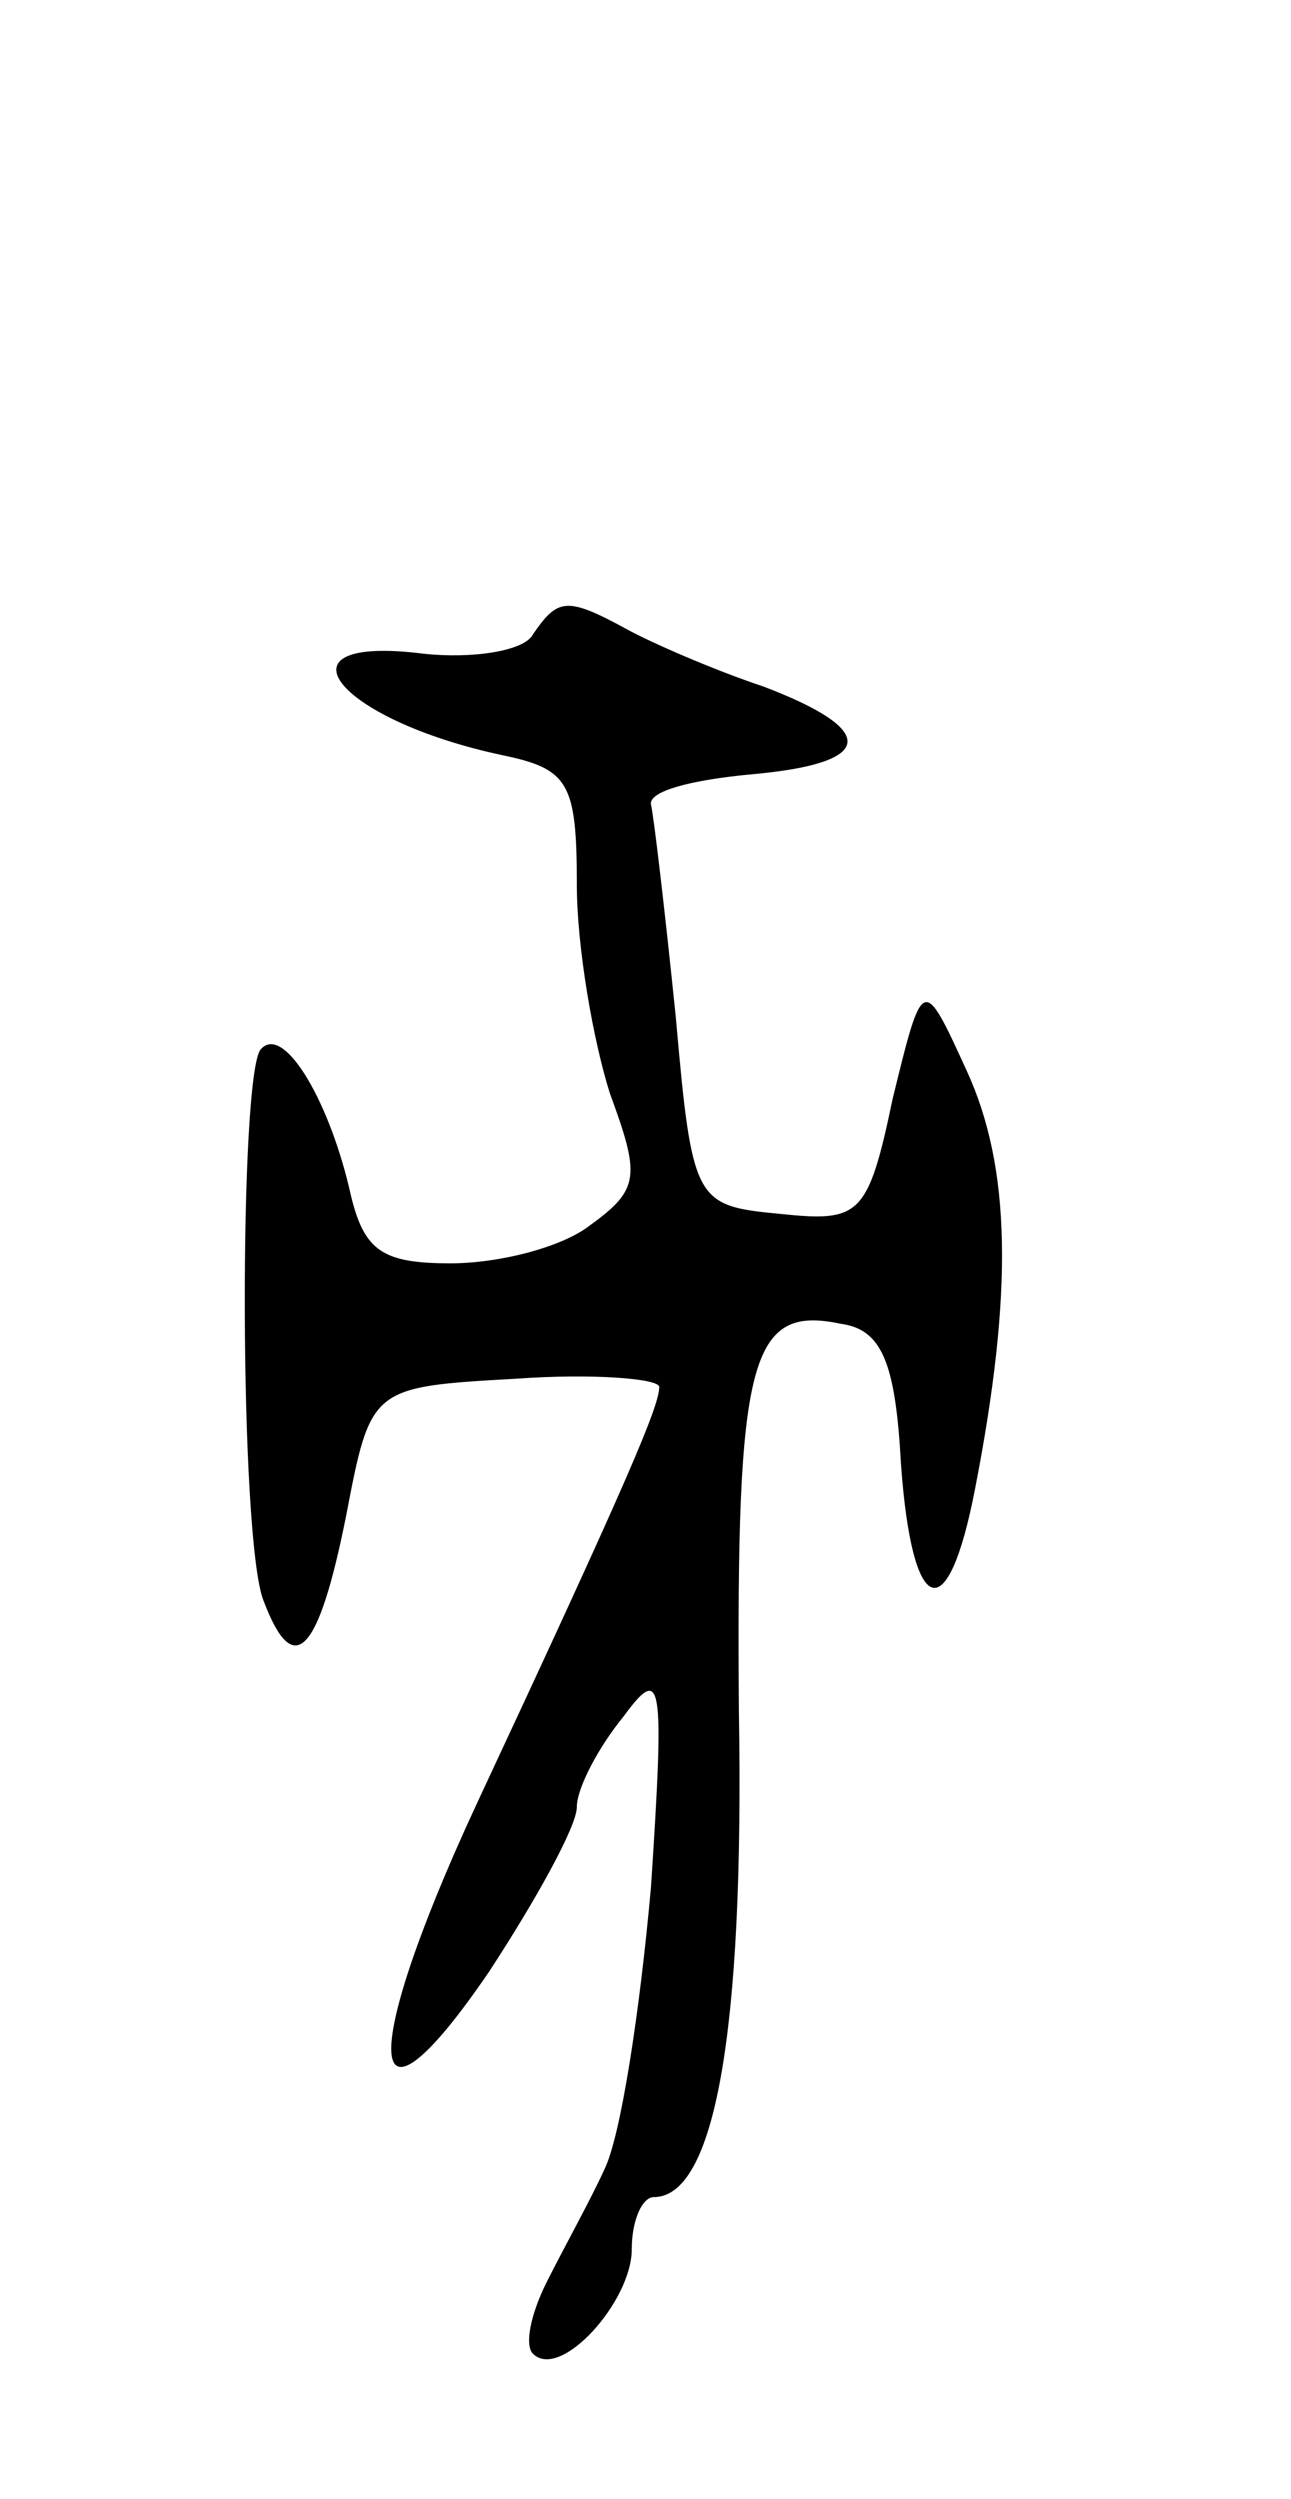 <svg version="1.0" xmlns="http://www.w3.org/2000/svg"
 width="47pt" height="91pt" viewBox="0 0 47 91"
 preserveAspectRatio="xMidYMid meet">
<g transform="translate(0,91) scale(0.1,-0.1)"
fill="#000000" stroke="none">
<path d="M194 679 c-3 -6 -22 -9 -40 -7 -56 7 -32 -24 29 -37 24 -5 27 -10 27
-47 0 -23 6 -57 12 -76 11 -30 11 -35 -7 -48 -10 -8 -33 -14 -51 -14 -26 0
-32 5 -37 28 -8 33 -24 59 -32 50 -8 -8 -8 -179 1 -201 11 -29 20 -19 30 31 9
47 9 47 62 50 28 2 52 0 52 -3 0 -7 -11 -33 -67 -153 -43 -93 -40 -126 5 -60
17 26 32 53 32 60 0 7 8 22 17 33 14 19 15 14 10 -62 -4 -45 -11 -91 -17 -103
-5 -11 -15 -29 -21 -41 -6 -12 -8 -23 -5 -26 10 -10 36 19 36 38 0 11 4 19 8
19 22 0 33 59 31 177 -1 128 4 148 37 141 15 -2 20 -14 22 -51 4 -56 17 -61
27 -9 14 72 13 117 -3 152 -16 35 -16 35 -27 -10 -9 -43 -12 -45 -41 -42 -31
3 -32 4 -38 72 -4 39 -8 73 -9 77 -1 5 15 9 36 11 46 4 47 16 5 32 -18 6 -41
16 -50 21 -22 12 -25 11 -34 -2z"/>
</g>
</svg>
